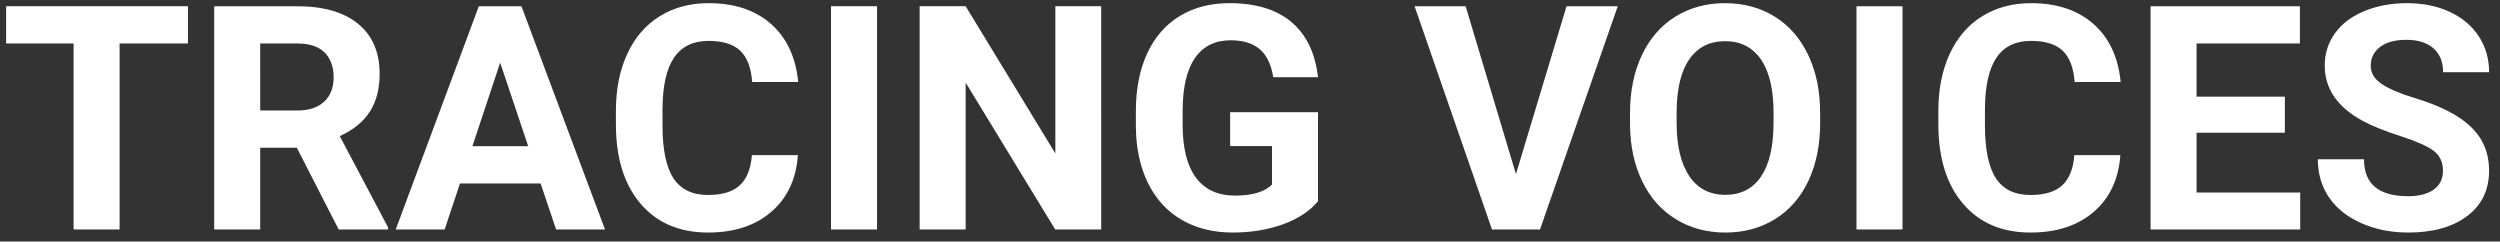 <svg height="20" viewBox="0 0 207 20" width="207" xmlns="http://www.w3.org/2000/svg"><rect x="0" y="0" width="207" height="20" fill="#333333" stroke="none"/><path d="m15.564 9.601h-5.662v15.399h-3.809v-15.399h-5.586v-3.085h15.057zm9.014 8.633h-3.034v6.767h-3.809v-18.484h6.868c2.184 0 3.868.487 5.053 1.46s1.777 2.349 1.777 4.126c0 1.261-.273 2.313-.819 3.155-.546.842-1.373 1.513-2.482 2.012l3.999 7.554v.178h-4.088zm-3.034-3.085h3.072c.956 0 1.697-.243 2.222-.73.525-.487.787-1.157.787-2.012 0-.872-.248-1.557-.743-2.057-.495-.499-1.255-.749-2.279-.749h-3.06zm23.22 6.043h-6.678l-1.27 3.809h-4.05l6.881-18.484h3.529l6.919 18.484h-4.05zm-5.649-3.085h4.621l-2.323-6.919zm26.952.736c-.144 1.989-.878 3.555-2.203 4.697-1.325 1.143-3.07 1.714-5.237 1.714-2.37 0-4.234-.798-5.592-2.393-1.358-1.595-2.038-3.785-2.038-6.57v-1.13c0-1.777.313-3.343.939-4.697.626-1.354 1.521-2.393 2.685-3.117s2.516-1.085 4.056-1.085c2.133 0 3.851.571 5.154 1.714 1.303 1.143 2.057 2.746 2.26 4.812h-3.809c-.093-1.193-.425-2.059-.997-2.596-.571-.537-1.441-.806-2.609-.806-1.27 0-2.22.455-2.85 1.365-.631.91-.954 2.321-.971 4.234v1.396c0 1.997.303 3.457.908 4.38.605.923 1.559 1.384 2.863 1.384 1.176 0 2.055-.269 2.634-.806.58-.537.912-1.369.997-2.495zm6.551 6.157h-3.809v-18.484h3.809zm18.561 0h-3.809l-7.414-12.162v12.162h-3.809v-18.484h3.809l7.427 12.188v-12.188h3.796zm17.951-2.336c-.686.821-1.655 1.458-2.907 1.911-1.253.453-2.641.679-4.164.679-1.6 0-3.002-.349-4.208-1.047-1.206-.698-2.137-1.712-2.793-3.041-.656-1.329-.992-2.89-1.009-4.685v-1.257c0-1.845.311-3.443.933-4.792.622-1.35 1.519-2.382 2.691-3.098 1.172-.715 2.545-1.073 4.12-1.073 2.192 0 3.906.523 5.142 1.568 1.236 1.045 1.968 2.567 2.196 4.564h-3.707c-.169-1.058-.544-1.832-1.124-2.323-.58-.491-1.377-.736-2.393-.736-1.295 0-2.281.487-2.958 1.46-.677.973-1.02 2.421-1.028 4.342v1.181c0 1.938.368 3.402 1.104 4.393.736.99 1.815 1.485 3.237 1.485 1.43 0 2.45-.305 3.06-.914v-3.187h-3.466v-2.806h7.274zm16.39-2.247 4.189-13.901h4.24l-6.437 18.484h-3.974l-6.411-18.484h4.228zm25.188-4.24c0 1.82-.322 3.415-.965 4.786s-1.564 2.429-2.761 3.174c-1.198.745-2.571 1.117-4.12 1.117-1.532 0-2.899-.368-4.101-1.104s-2.133-1.788-2.793-3.155c-.66-1.367-.994-2.939-1.003-4.716v-.914c0-1.82.328-3.421.984-4.805.656-1.384 1.583-2.446 2.78-3.187 1.198-.741 2.567-1.111 4.107-1.111s2.909.37 4.107 1.111c1.198.741 2.124 1.803 2.78 3.187.656 1.384.984 2.981.984 4.792zm-3.859-.838c0-1.938-.347-3.411-1.041-4.418-.694-1.007-1.684-1.511-2.971-1.511-1.278 0-2.264.497-2.958 1.492-.694.994-1.045 2.452-1.054 4.374v.901c0 1.887.347 3.352 1.041 4.393.694 1.041 1.693 1.562 2.996 1.562 1.278 0 2.26-.501 2.945-1.504s1.033-2.465 1.041-4.386zm10.677 9.661h-3.809v-18.484h3.809zm18.04-6.157c-.144 1.989-.878 3.555-2.203 4.697-1.325 1.143-3.07 1.714-5.237 1.714-2.37 0-4.234-.798-5.592-2.393-1.358-1.595-2.038-3.785-2.038-6.57v-1.13c0-1.777.313-3.343.939-4.697.626-1.354 1.521-2.393 2.685-3.117 1.164-.724 2.516-1.085 4.056-1.085 2.133 0 3.851.571 5.154 1.714 1.303 1.143 2.057 2.746 2.26 4.812h-3.809c-.093-1.193-.425-2.059-.997-2.596-.571-.537-1.441-.806-2.609-.806-1.27 0-2.22.455-2.85 1.365-.631.91-.954 2.321-.971 4.234v1.396c0 1.997.303 3.457.908 4.38.605.923 1.559 1.384 2.863 1.384 1.176 0 2.055-.269 2.634-.806.58-.537.912-1.369.997-2.495zm13.622-1.854h-7.312v4.951h8.582v3.06h-12.391v-18.484h12.365v3.085h-8.557v4.405h7.312zm13.089 3.161c0-.719-.254-1.272-.762-1.657-.508-.385-1.422-.791-2.742-1.219-1.32-.427-2.366-.848-3.136-1.263-2.099-1.134-3.148-2.662-3.148-4.583 0-.999.281-1.889.844-2.672.563-.783 1.371-1.394 2.425-1.834s2.236-.66 3.548-.66c1.32 0 2.497.239 3.529.717 1.033.478 1.834 1.153 2.406 2.025.571.872.857 1.862.857 2.971h-3.809c0-.846-.267-1.504-.8-1.974-.533-.47-1.282-.705-2.247-.705-.931 0-1.655.197-2.171.59-.516.394-.774.912-.774 1.555 0 .601.303 1.104.908 1.511.605.406 1.496.787 2.672 1.143 2.167.652 3.745 1.46 4.735 2.425.99.965 1.485 2.167 1.485 3.605 0 1.6-.605 2.854-1.815 3.764-1.21.91-2.84 1.365-4.888 1.365-1.422 0-2.717-.26-3.885-.781-1.168-.521-2.059-1.234-2.672-2.139s-.92-1.955-.92-3.148h3.821c0 2.04 1.219 3.06 3.656 3.06.906 0 1.612-.184 2.12-.552s.762-.882.762-1.542z" fill="#fff" fill-rule="evenodd" transform="translate(0 -6)"/></svg>